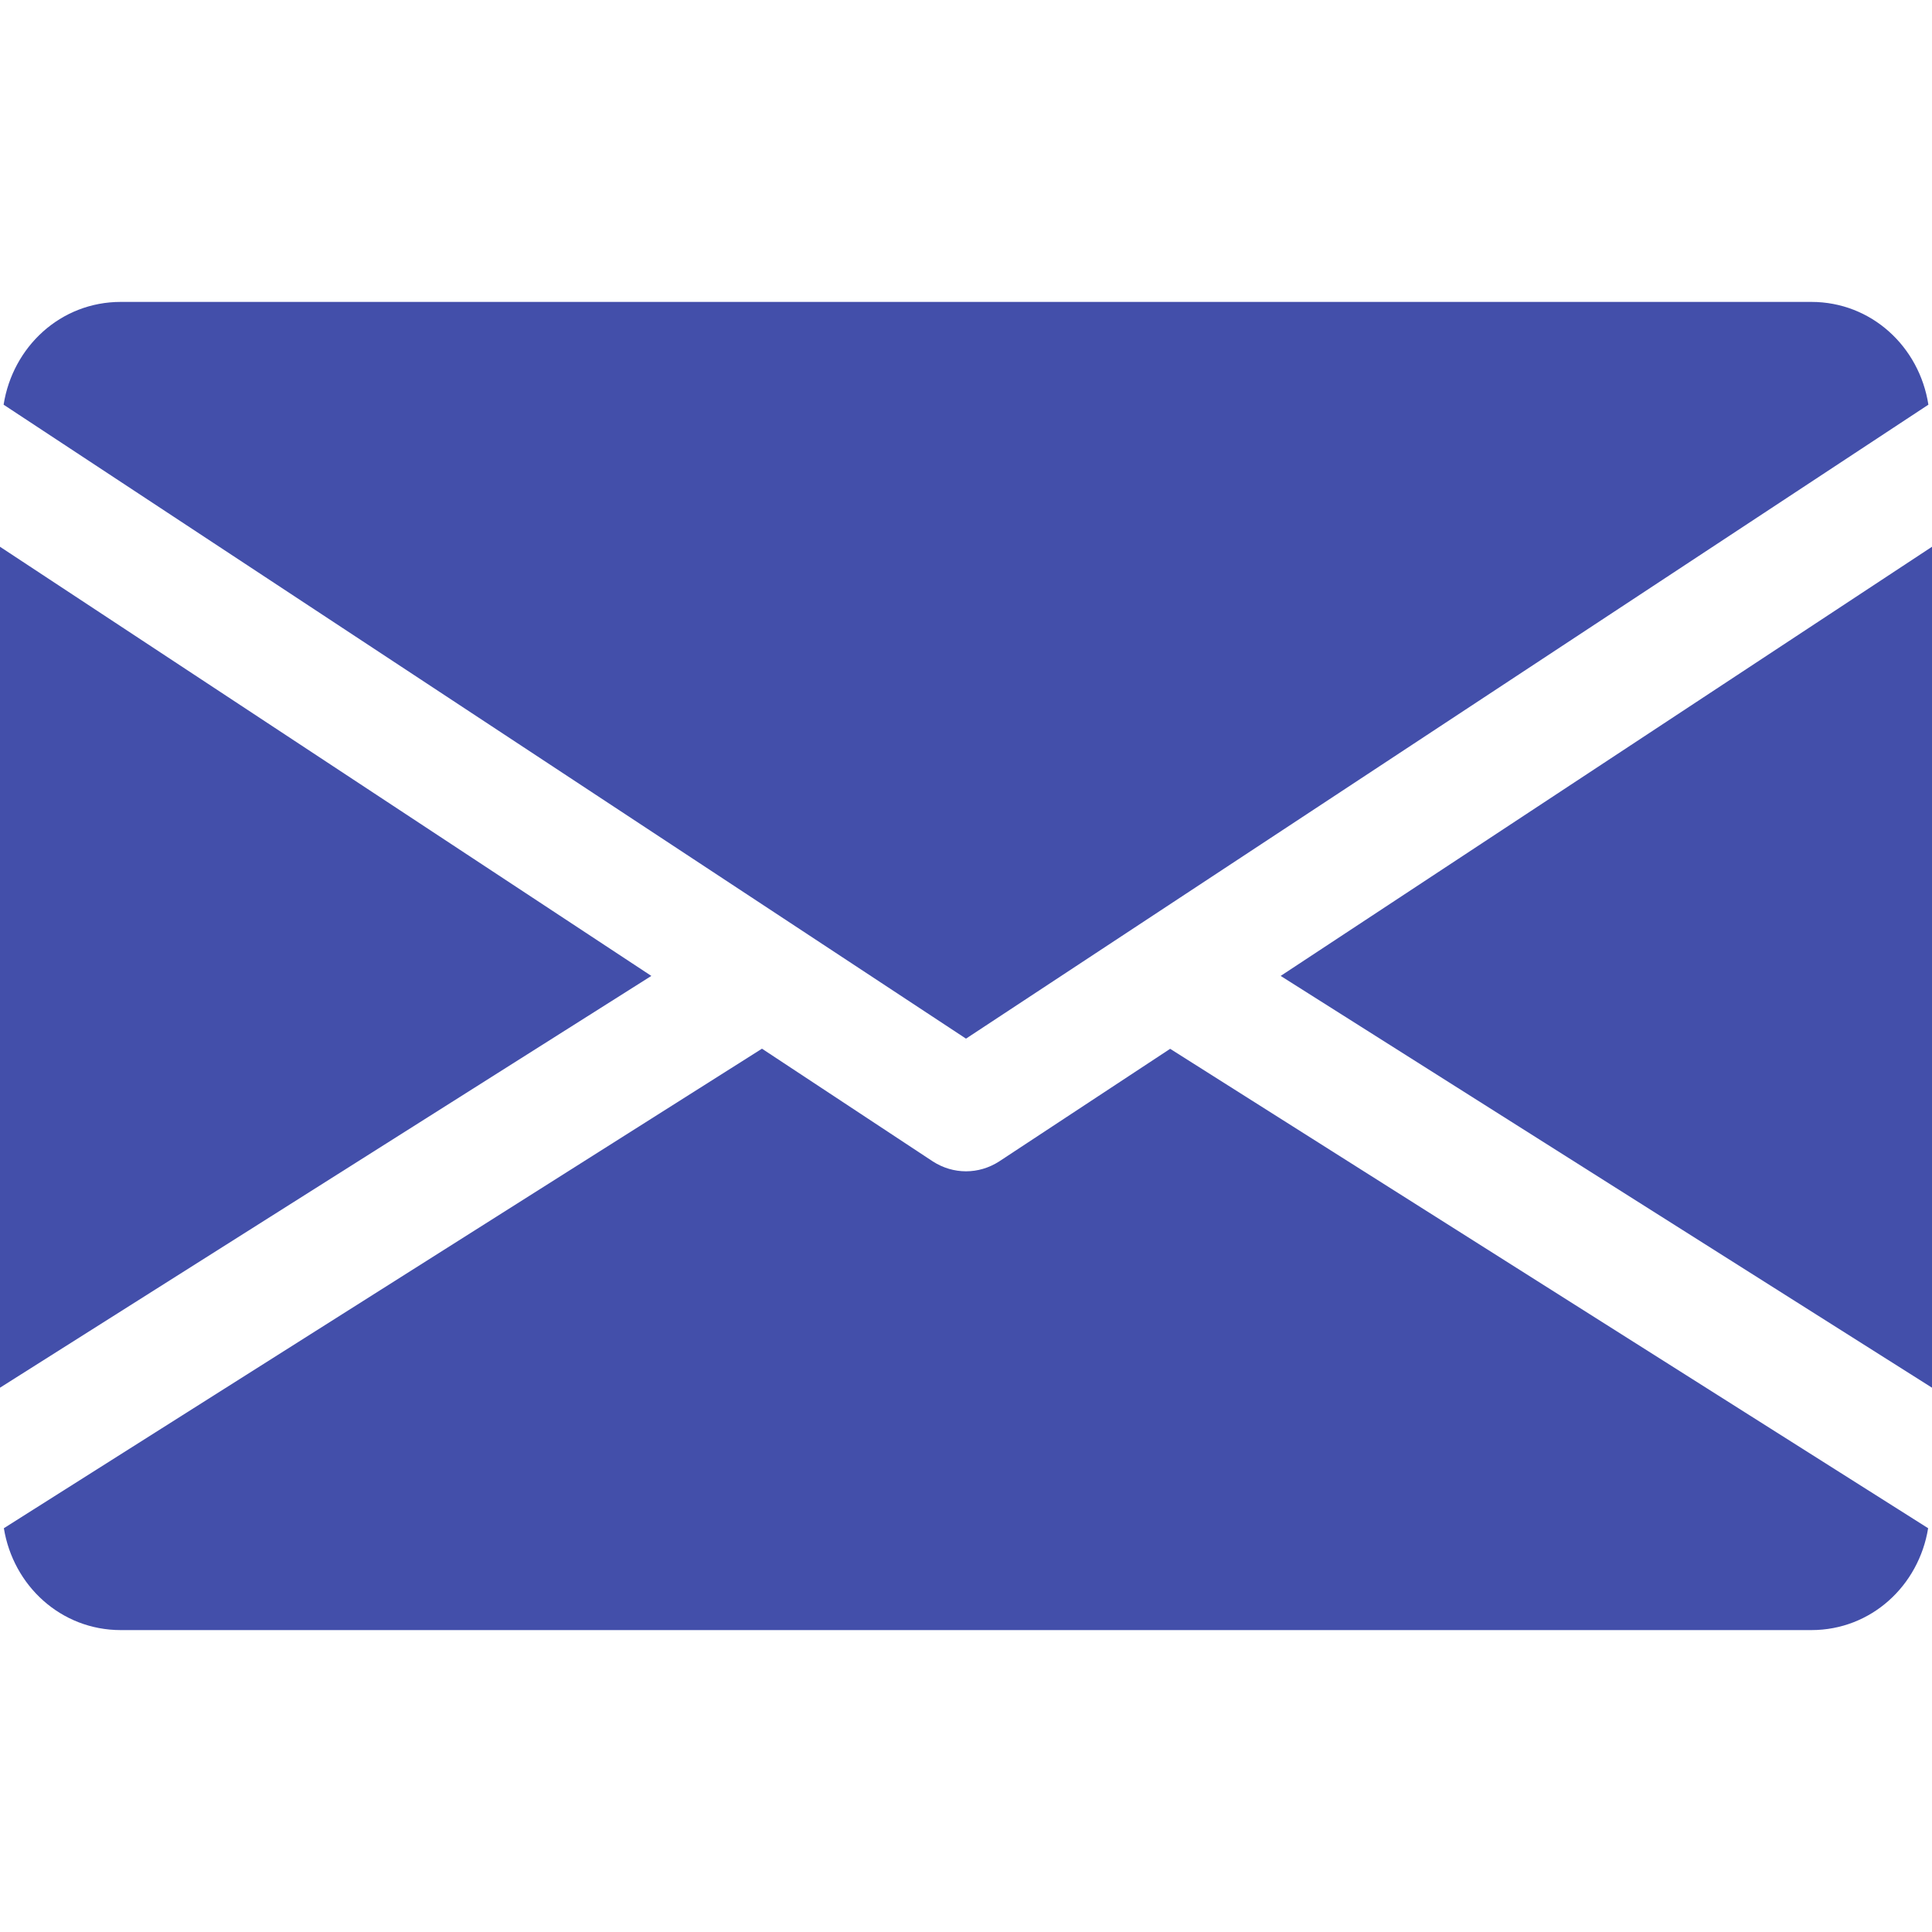 <svg width="15" height="15" viewBox="0 0 15 15" fill="none" xmlns="http://www.w3.org/2000/svg">
<path d="M9.943 7.577L15 10.774V4.245L9.943 7.577Z" fill="#434FAA"/>
<path d="M0 4.245V10.774L5.057 7.577L0 4.245Z" fill="#434FAA"/>
<path d="M14.063 2.344H0.938C0.47 2.344 0.099 2.692 0.028 3.142L7.5 8.064L14.972 3.142C14.902 2.692 14.53 2.344 14.063 2.344Z" fill="#434FAA"/>
<path d="M9.085 8.143L7.758 9.017C7.679 9.068 7.59 9.094 7.5 9.094C7.41 9.094 7.321 9.068 7.242 9.017L5.916 8.142L0.03 11.865C0.102 12.31 0.472 12.656 0.938 12.656H14.063C14.529 12.656 14.898 12.31 14.97 11.865L9.085 8.143Z" fill="#434FAA"/>
</svg>
